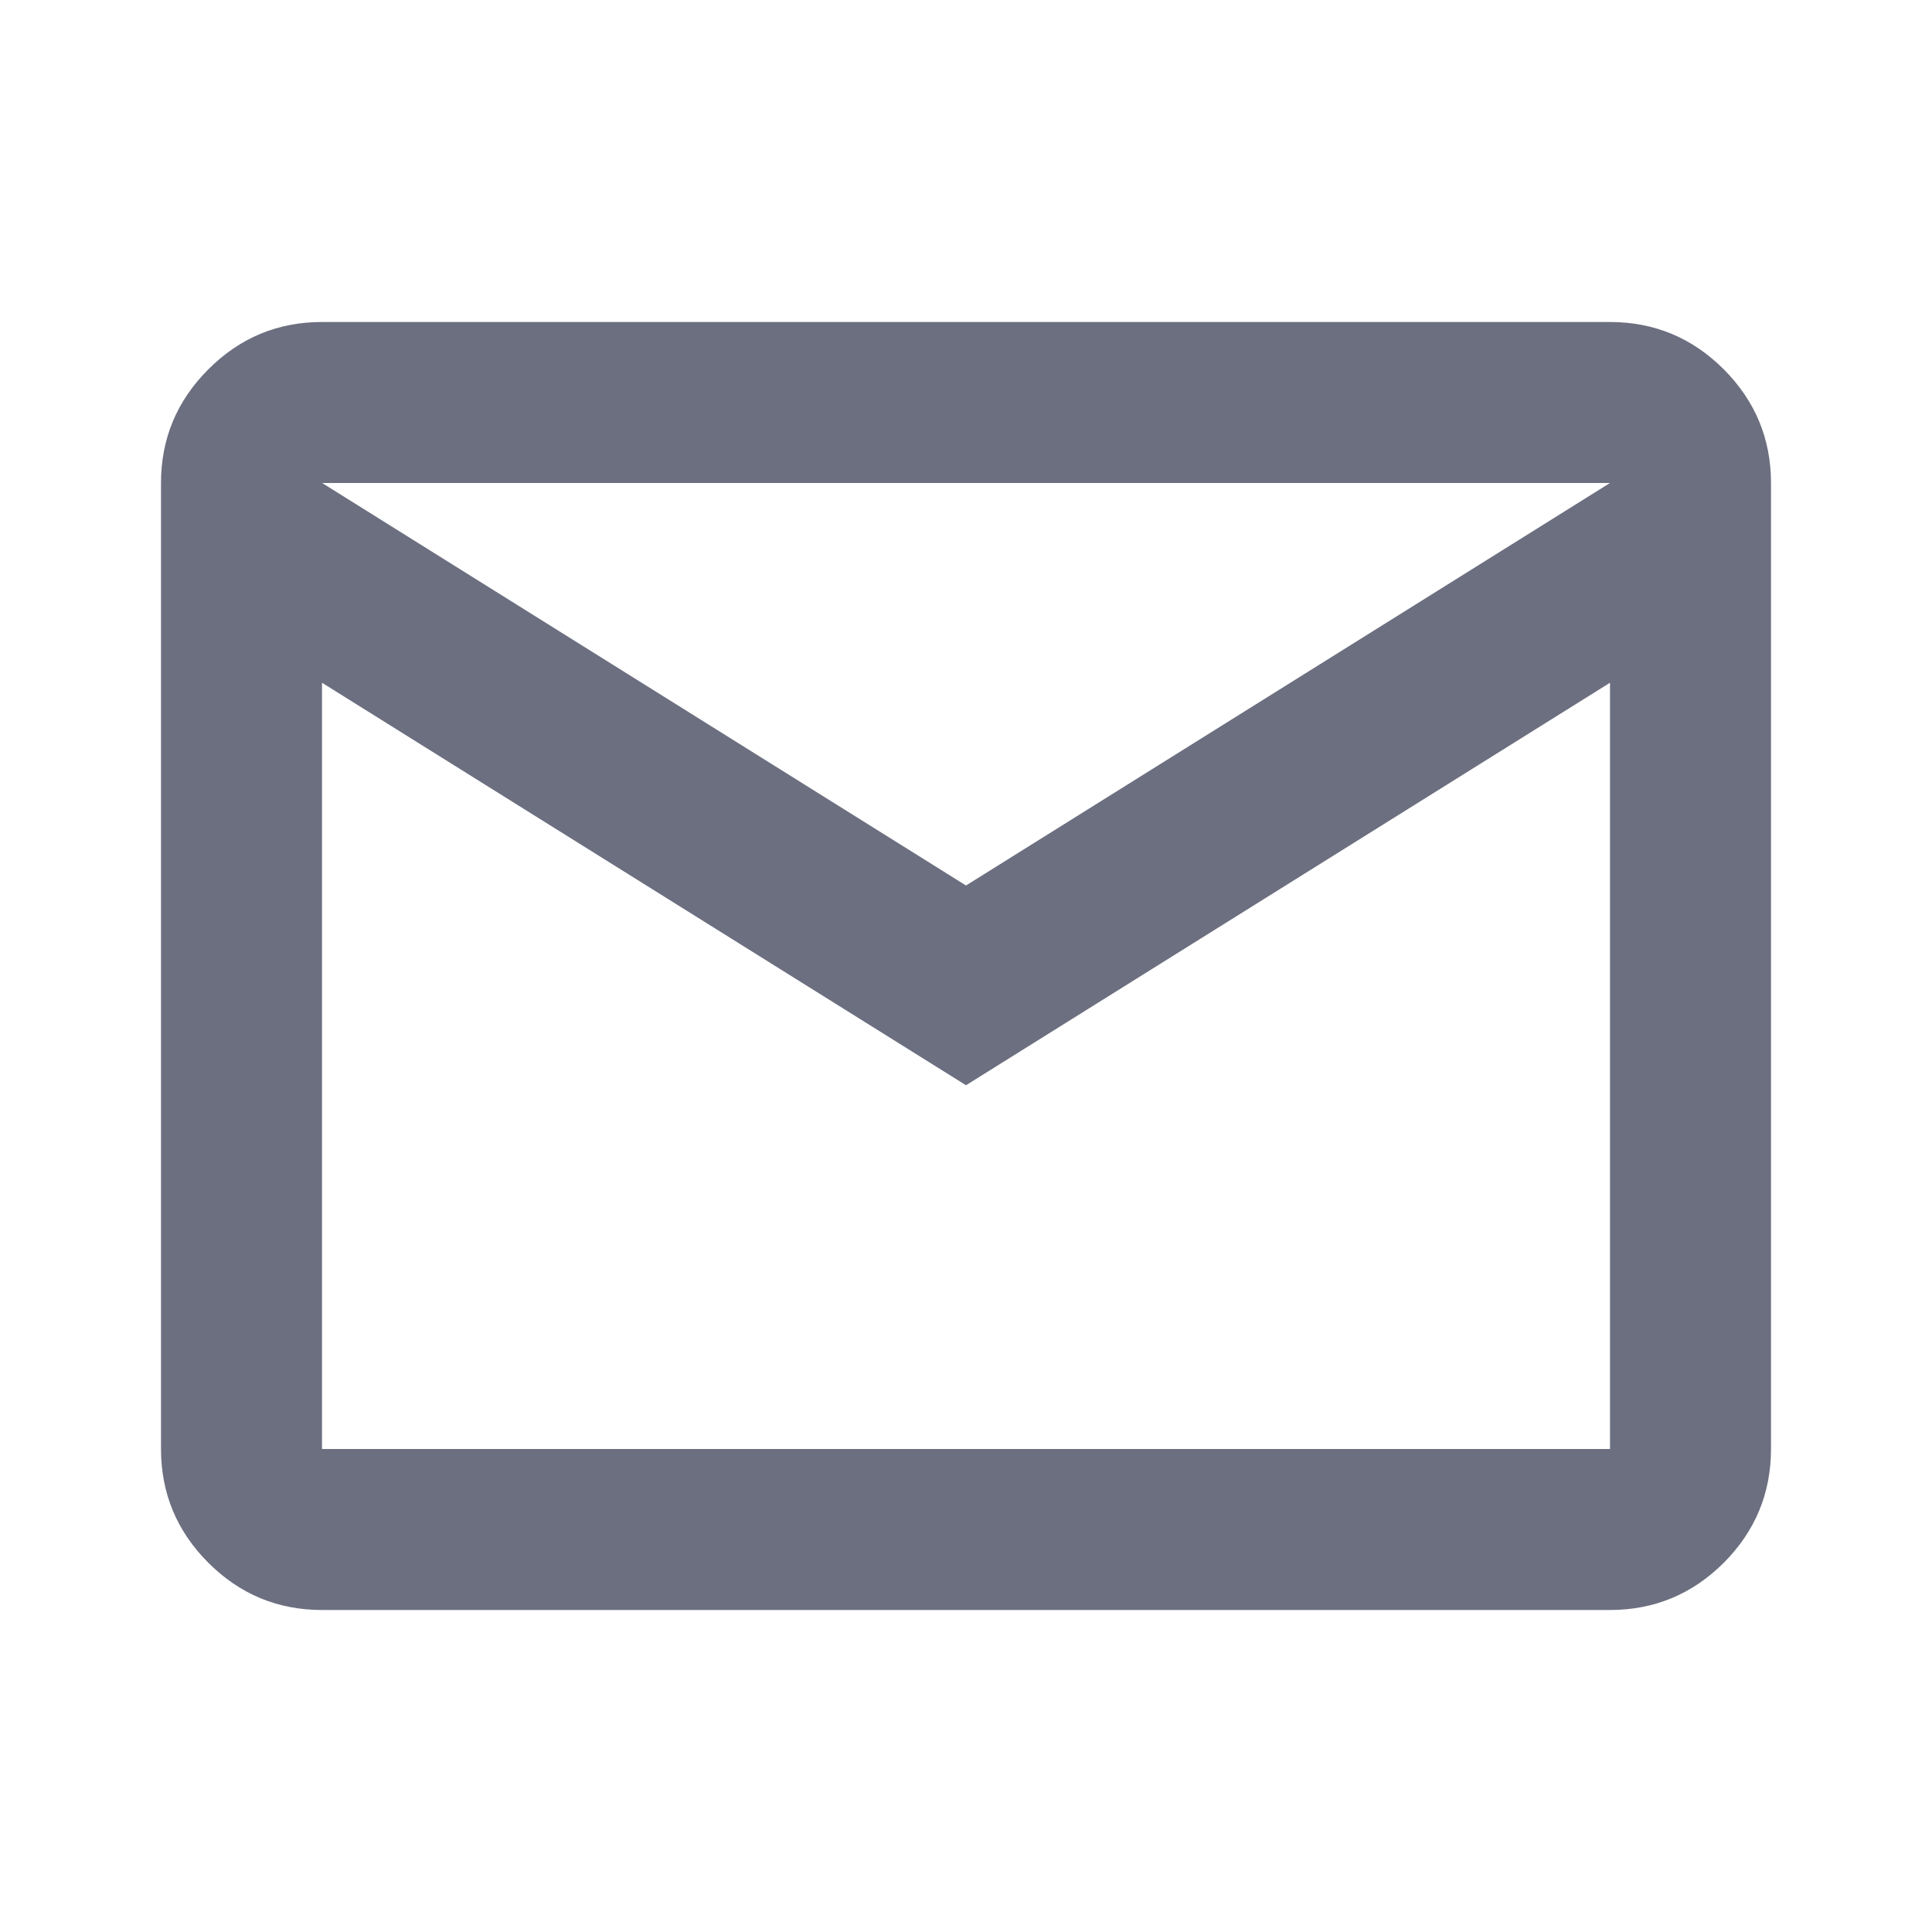 <svg width="18" height="18" viewBox="0 0 18 18" fill="none" xmlns="http://www.w3.org/2000/svg">
<g id="18/communication-mail-outline">
<path id="icon" fill-rule="evenodd" clip-rule="evenodd" d="M15 15C15.412 15 15.766 14.853 16.06 14.56C16.353 14.266 16.5 13.912 16.5 13.5V4.5C16.5 4.088 16.353 3.735 16.06 3.441C15.766 3.147 15.412 3 15 3H3C2.587 3 2.235 3.147 1.941 3.441C1.647 3.735 1.5 4.088 1.5 4.5V13.5C1.5 13.912 1.647 14.266 1.941 14.56C2.235 14.853 2.587 15 3 15H15ZM3.003 4.501L3.003 4.5H14.997L14.998 4.501L9 8.25L3.003 4.501ZM3 6.361V13.497L3.002 13.499L3.003 13.5H14.998L14.999 13.499L15 13.498V6.361L9 10.111L3 6.361Z" fill="#6C6F80"/>
</g>
</svg>
